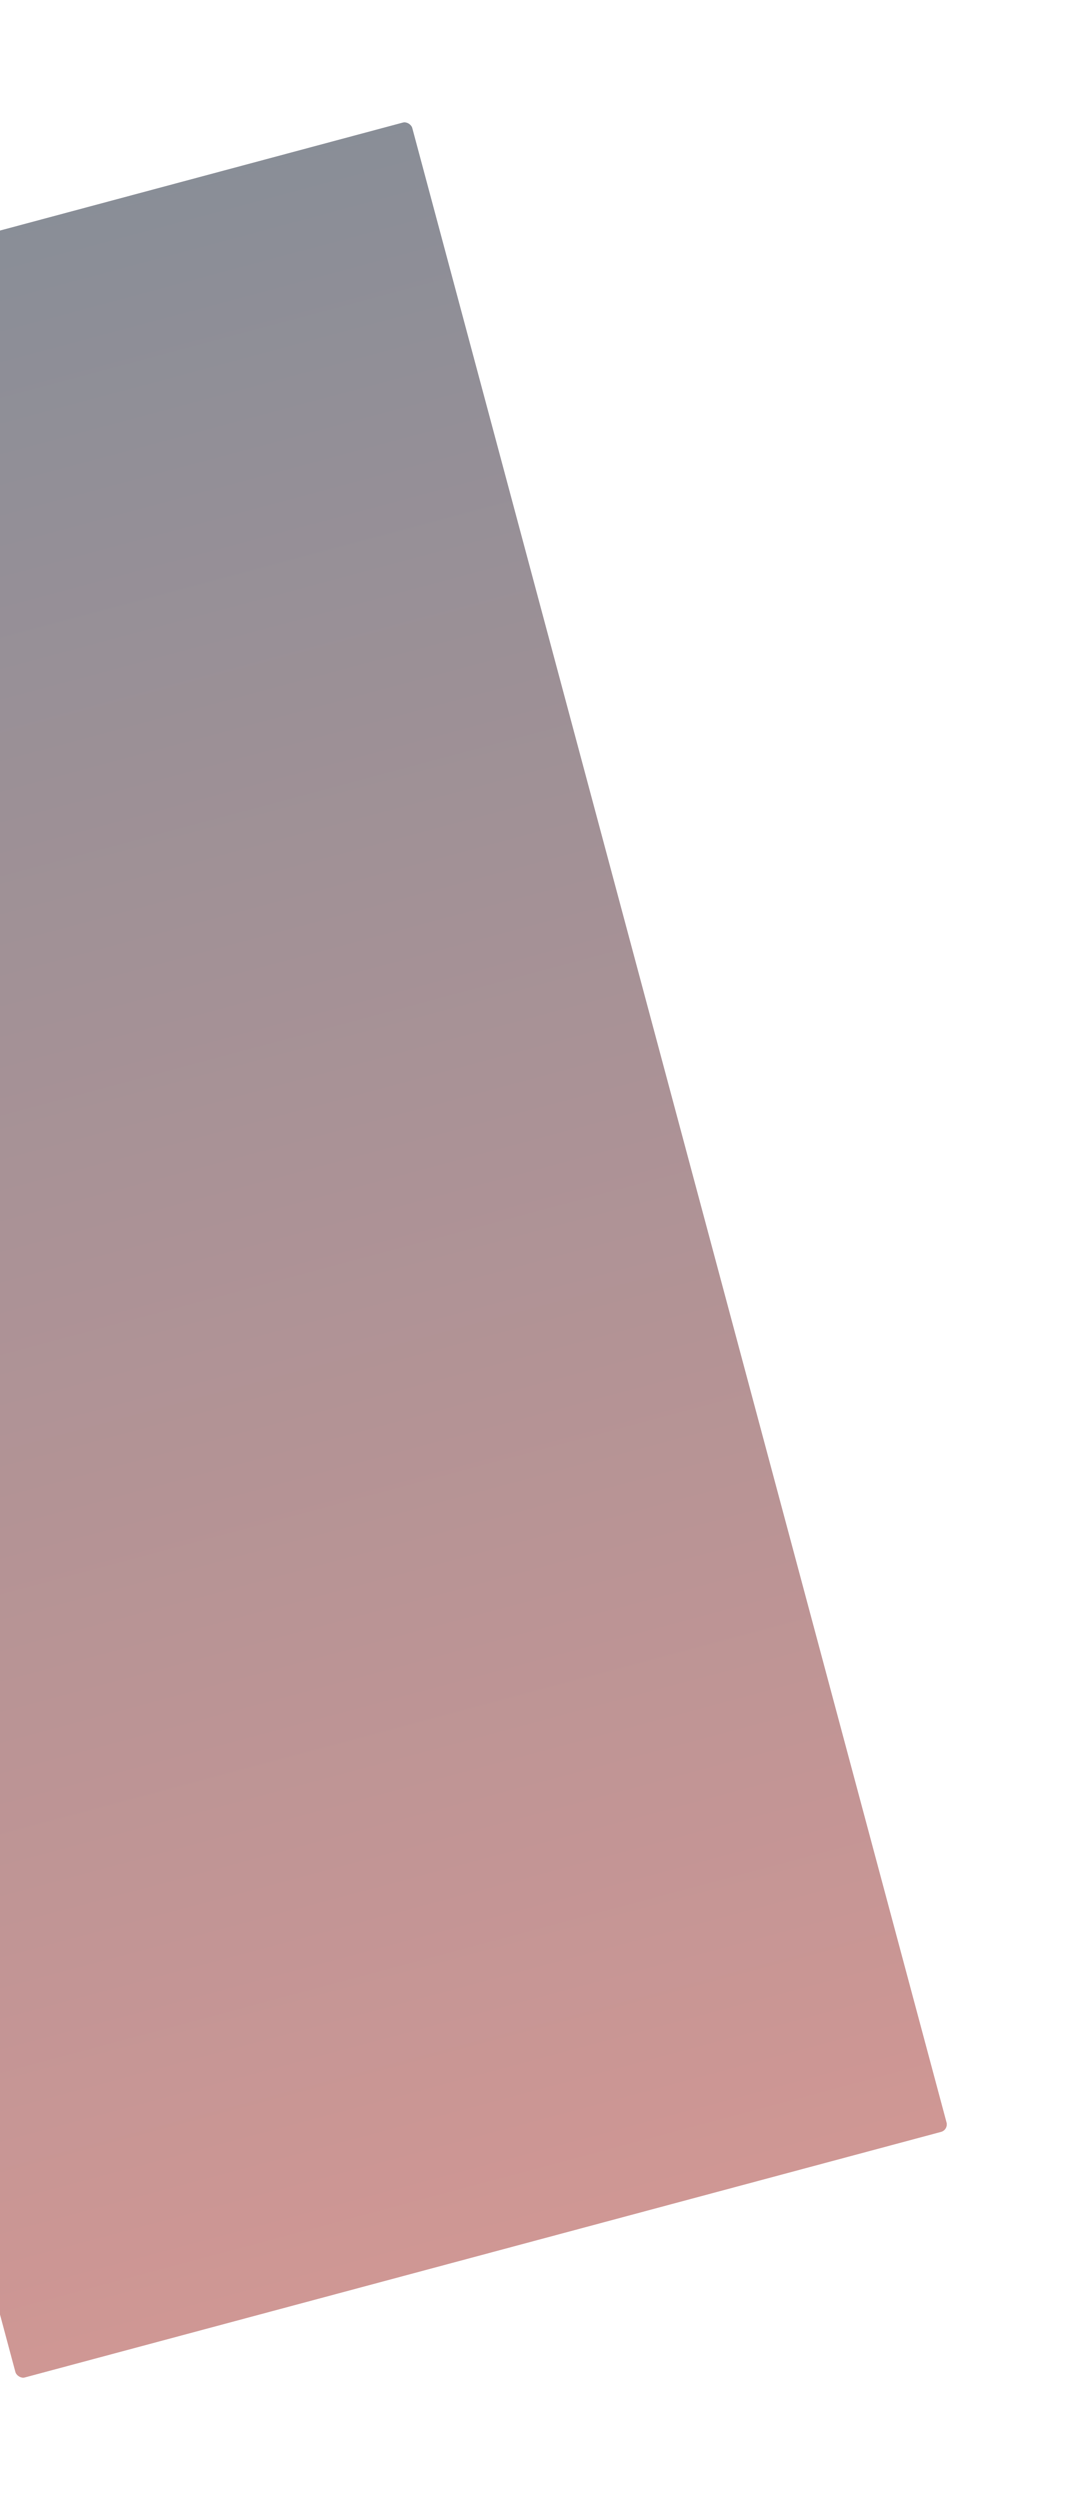 <svg width="275" height="643" viewBox="0 0 275 643" fill="none" xmlns="http://www.w3.org/2000/svg">
<g filter="url(#filter0_d)">
<rect x="-134" y="95.187" width="248" height="535" rx="2" transform="rotate(-15 -134 95.187)" fill="#525866" fill-opacity="0.2"/>
<rect x="-134" y="95.187" width="248" height="535" rx="2" transform="rotate(-15 -134 95.187)" fill="url(#paint0_linear)"/>
<rect x="-134.061" y="95.152" width="248.1" height="535.1" rx="2.05" transform="rotate(-15 -134.061 95.152)" stroke="white" stroke-opacity="0.55" stroke-width="0.1"/>
</g>
<defs>
<filter id="filter0_d" x="-164.123" y="0.877" width="438.263" height="641.202" filterUnits="userSpaceOnUse" color-interpolation-filters="sRGB">
<feFlood flood-opacity="0" result="BackgroundImageFix"/>
<feColorMatrix in="SourceAlpha" type="matrix" values="0 0 0 0 0 0 0 0 0 0 0 0 0 0 0 0 0 0 127 0"/>
<feOffset/>
<feGaussianBlur stdDeviation="15"/>
<feColorMatrix type="matrix" values="0 0 0 0 0 0 0 0 0 0 0 0 0 0 0 0 0 0 0.4 0"/>
<feBlend mode="normal" in2="BackgroundImageFix" result="effect1_dropShadow"/>
<feBlend mode="normal" in="SourceGraphic" in2="effect1_dropShadow" result="shape"/>
</filter>
<linearGradient id="paint0_linear" x1="-10" y1="95.187" x2="-10" y2="630.187" gradientUnits="userSpaceOnUse">
<stop stop-color="#525866" stop-opacity="0.6"/>
<stop offset="1" stop-color="#C76761" stop-opacity="0.6"/>
</linearGradient>
</defs>
</svg>

